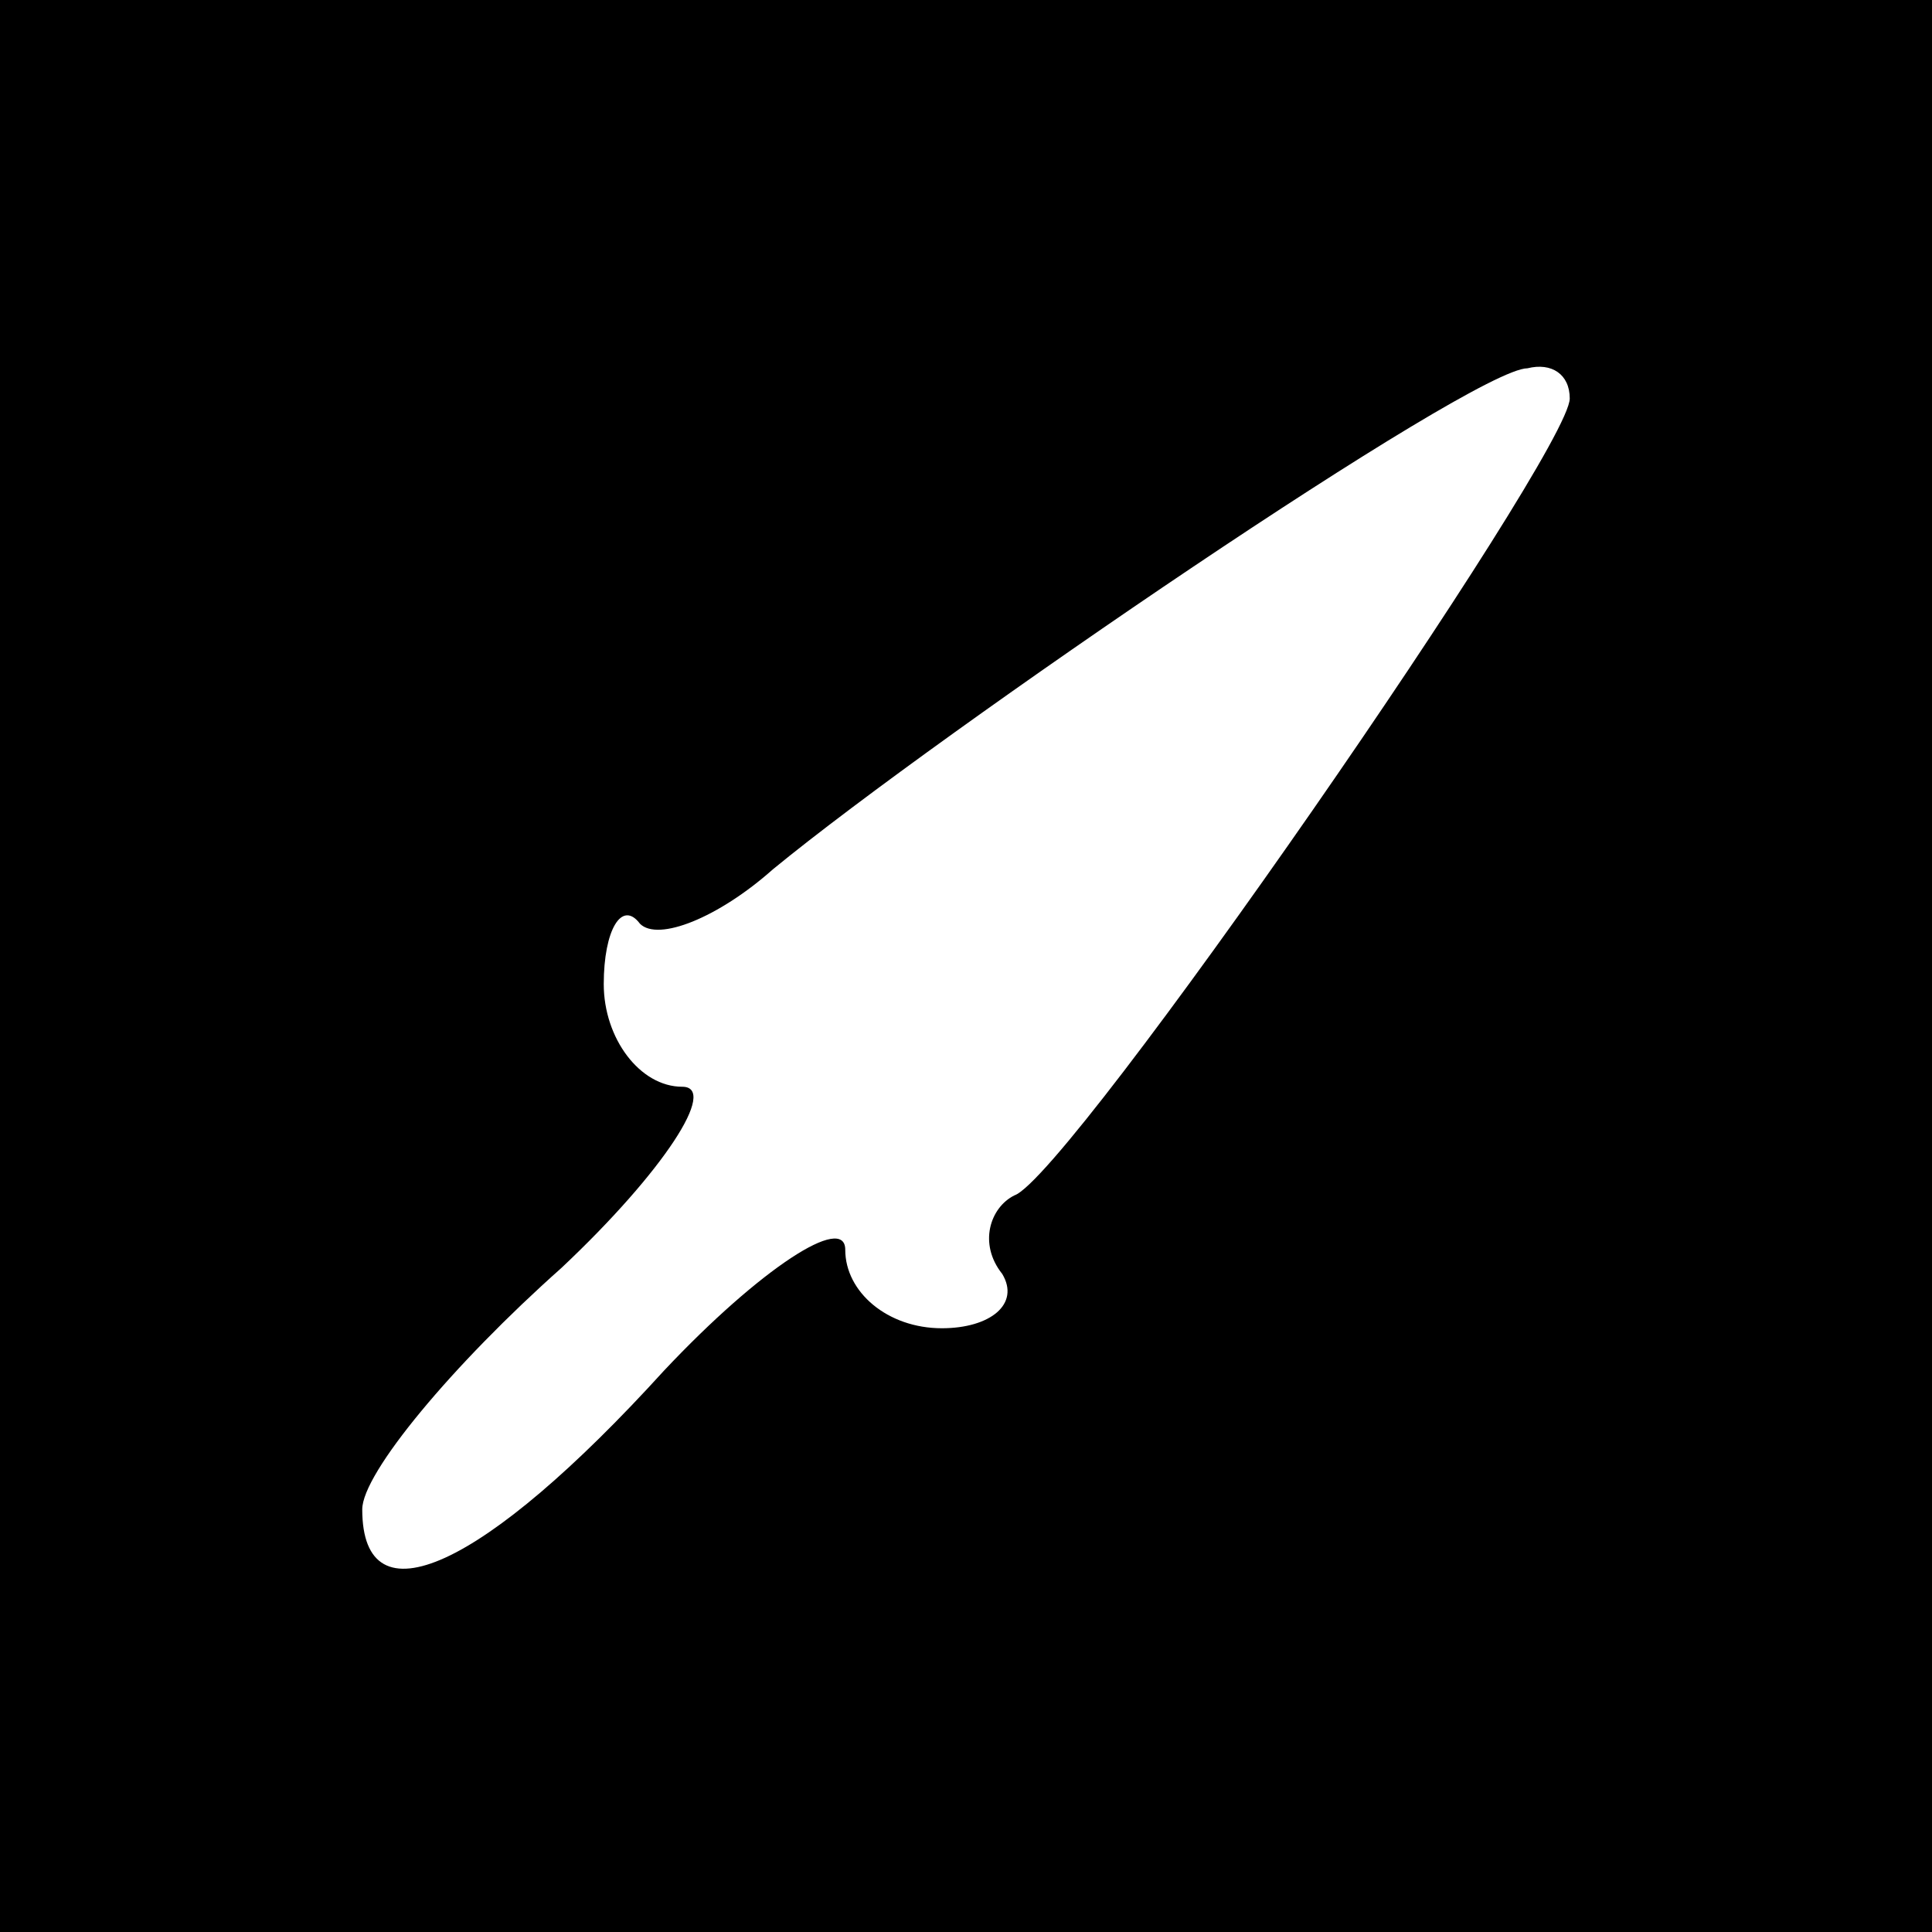 <?xml version="1.0" standalone="no"?>
<!DOCTYPE svg PUBLIC "-//W3C//DTD SVG 20010904//EN"
 "http://www.w3.org/TR/2001/REC-SVG-20010904/DTD/svg10.dtd">
<svg version="1.0" xmlns="http://www.w3.org/2000/svg"
 width="32pt" height="32pt" viewBox="0 0 32 32"
 preserveAspectRatio="xMidYMid meet">
<rect x="0" y="0" width="32" height="32" fill="#808080" stroke="none"/>
<g transform="translate(0,32) scale(0.1,-0.1)"
fill="#000000" stroke="none">
<path fill="#000000" stroke="none" d="M0 160 l0 -160 160 0 160 0 0 160 0
160 -160 0 -160 0 0 -160z"/>
<path fill="#ffffff" stroke="none" d="M260 254 c0 -9 -83 -129 -92 -132 -4
-2 -6 -8 -2 -13 3 -5 -2 -9 -10 -9 -9 0 -16 6 -16 13 0 6 -14 -3 -30 -20 -30
-33 -50 -42 -50 -23 0 6 15 24 33 40 17 16 26 30 20 30 -7 0 -13 8 -13 17 0 9
3 14 6 10 3 -3 13 1 22 9 28 23 116 83 125 83 4 1 7 -1 7 -5z"/>
</g>
</svg>
